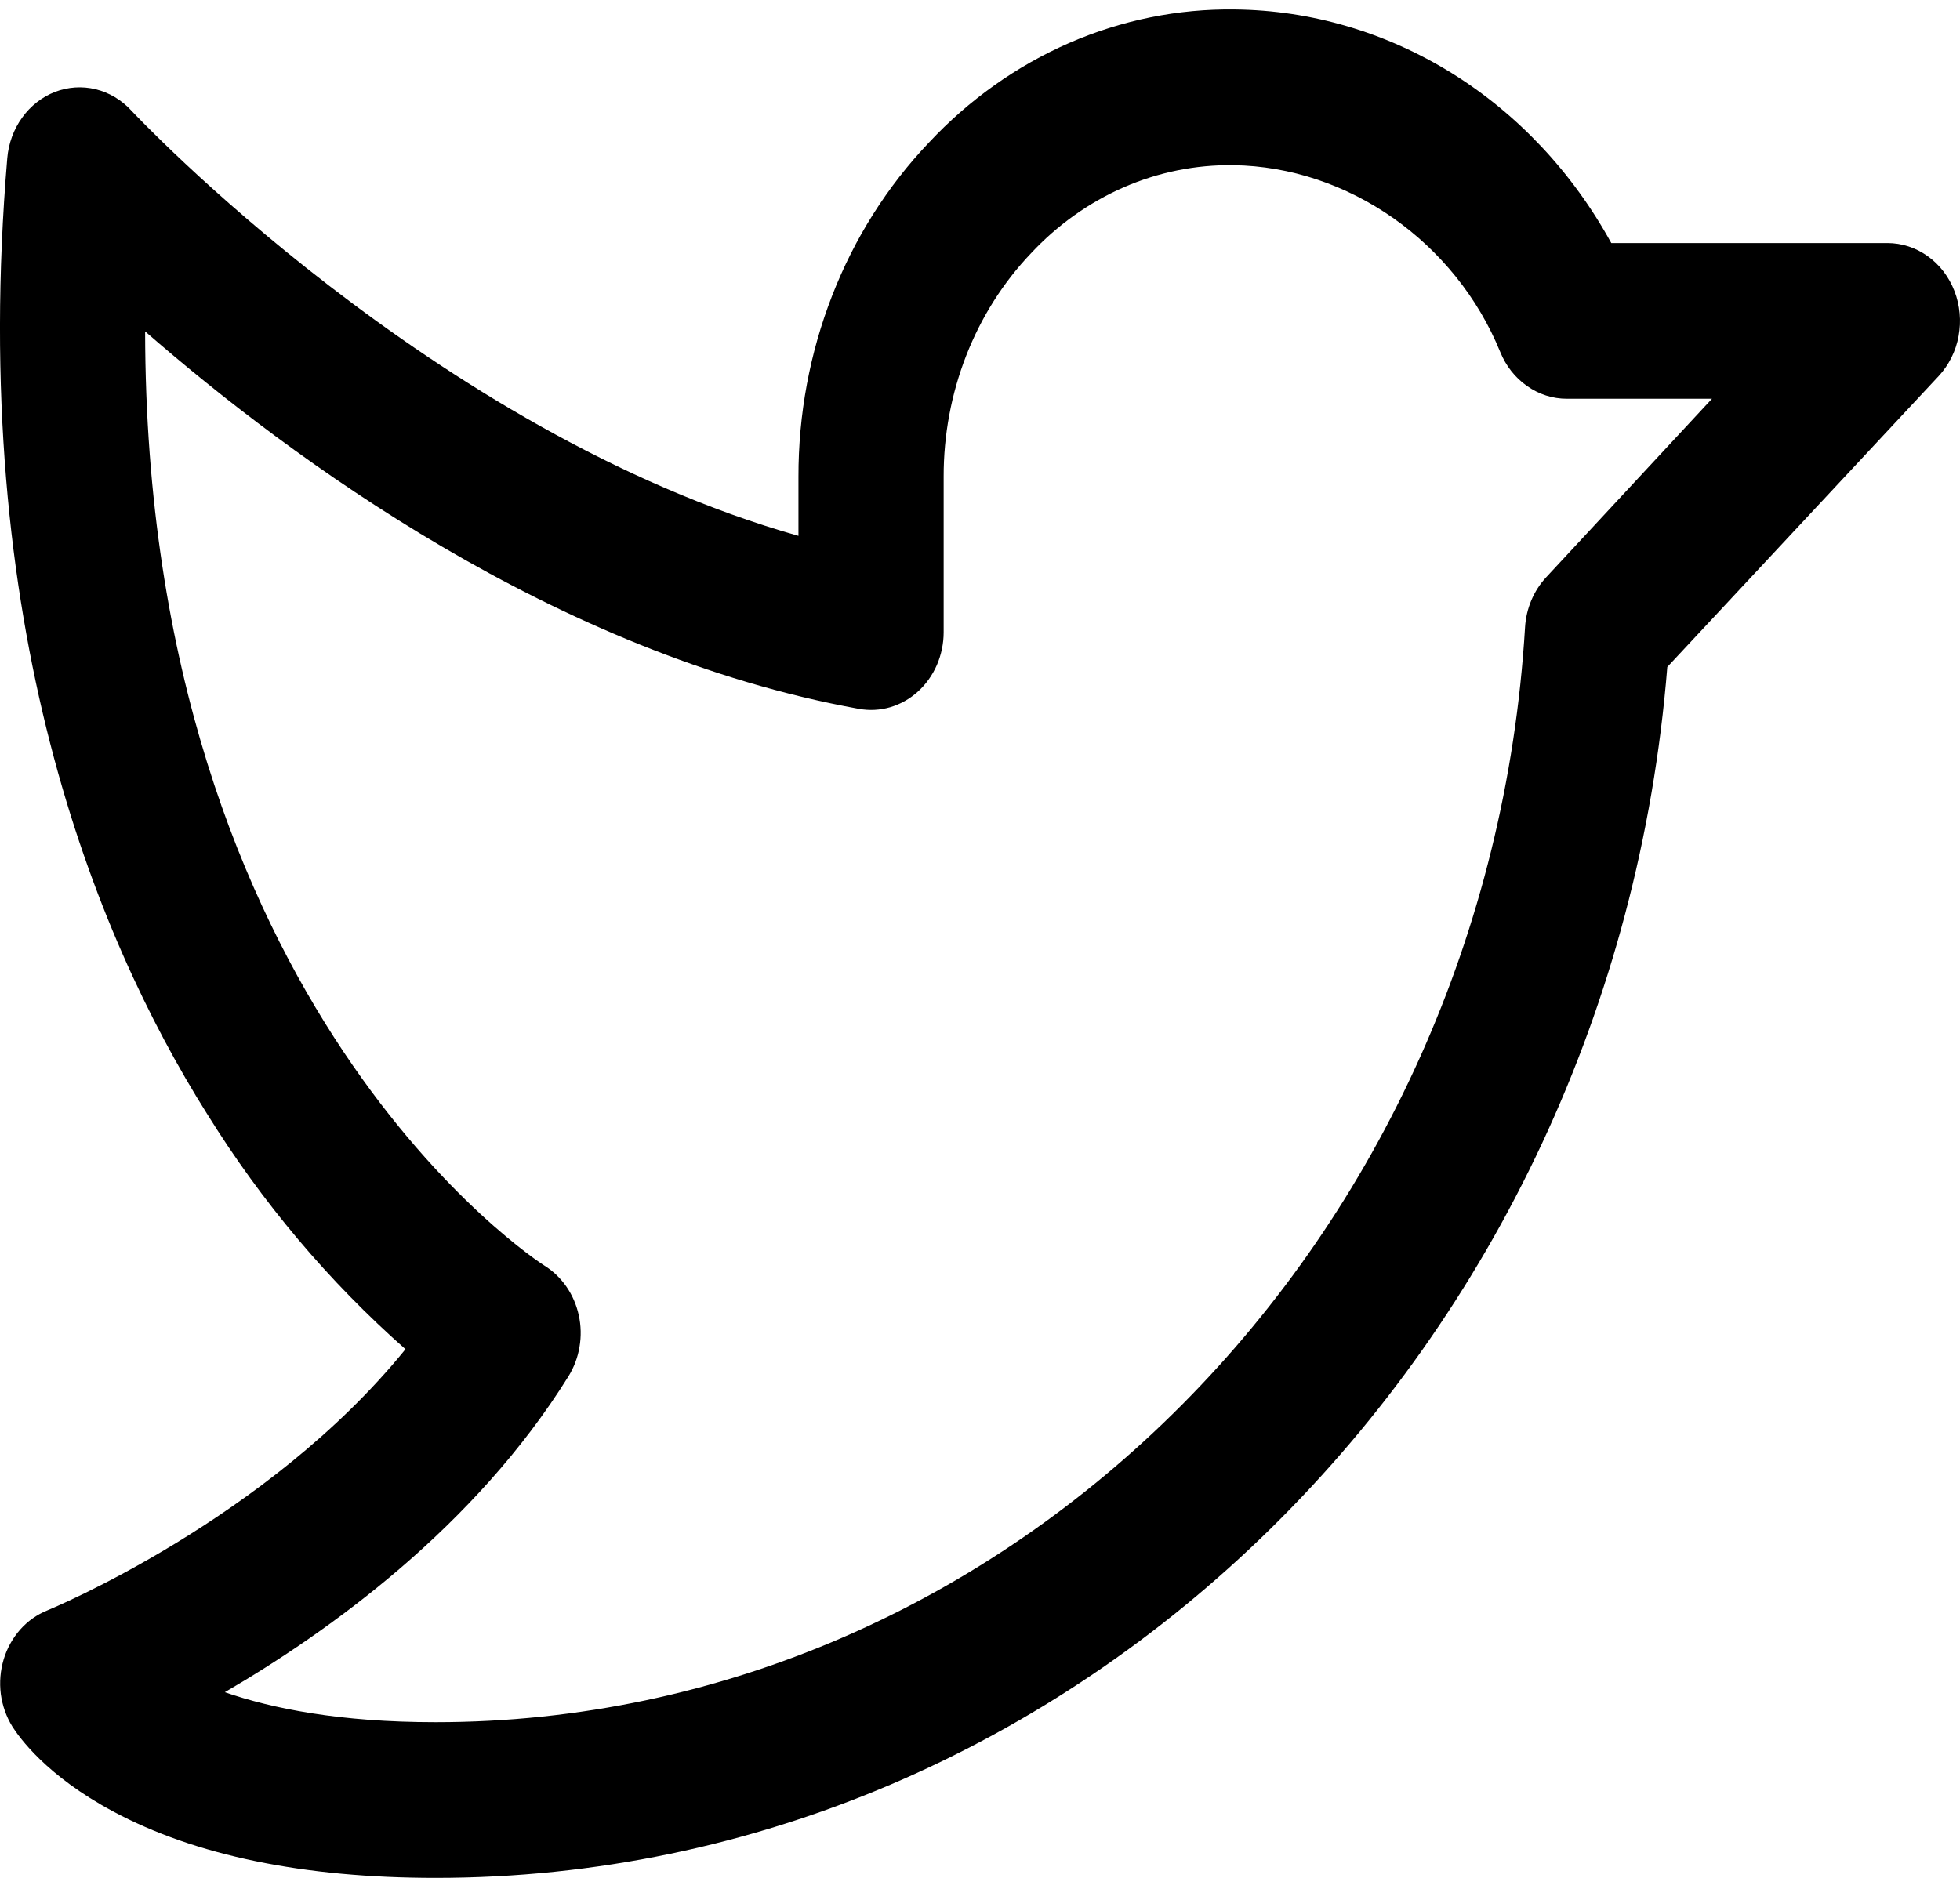 <svg xmlns="http://www.w3.org/2000/svg" width="24" height="23" viewBox="0 0 24 23" fill="none">
  <path d="M23.932 3.565C23.865 3.391 23.751 3.242 23.605 3.138C23.459 3.033 23.287 2.977 23.111 2.977H19.73C19.257 2.114 18.584 1.397 17.777 0.896C16.969 0.395 16.055 0.126 15.122 0.116C14.427 0.106 13.737 0.246 13.093 0.526C12.449 0.807 11.864 1.222 11.372 1.749C10.865 2.282 10.463 2.918 10.19 3.62C9.916 4.322 9.776 5.076 9.777 5.837V6.563C5.304 5.297 1.645 1.394 1.606 1.352C1.487 1.223 1.335 1.133 1.17 1.093C1.005 1.053 0.832 1.065 0.673 1.126C0.514 1.188 0.374 1.297 0.271 1.441C0.167 1.585 0.104 1.758 0.089 1.939C-0.39 7.635 1.153 11.446 2.534 13.64C3.207 14.725 4.026 15.697 4.965 16.525C3.273 18.614 0.608 19.712 0.579 19.724C0.454 19.774 0.341 19.854 0.248 19.958C0.156 20.062 0.086 20.187 0.045 20.324C0.004 20.461 -0.008 20.605 0.01 20.748C0.029 20.89 0.077 21.026 0.151 21.146C0.235 21.279 0.568 21.748 1.383 22.185C2.389 22.726 3.719 23 5.333 23C13.185 23 19.746 16.514 20.416 8.169L23.74 4.605C23.864 4.471 23.949 4.301 23.983 4.116C24.017 3.931 24 3.74 23.932 3.565ZM18.932 7.071C18.78 7.235 18.688 7.452 18.674 7.683C18.222 15.203 12.364 21.093 5.333 21.093C4.159 21.093 3.333 20.926 2.753 20.726C4.031 19.981 5.815 18.7 6.962 16.855C7.029 16.746 7.075 16.624 7.096 16.496C7.118 16.368 7.115 16.236 7.087 16.109C7.059 15.982 7.008 15.863 6.935 15.758C6.863 15.654 6.771 15.566 6.666 15.501C6.614 15.469 1.787 12.361 1.777 4.059C3.555 5.608 6.805 8.012 10.518 8.682C10.646 8.705 10.776 8.698 10.9 8.662C11.025 8.625 11.141 8.56 11.239 8.471C11.338 8.382 11.417 8.27 11.472 8.145C11.526 8.019 11.555 7.883 11.555 7.744V5.837C11.554 5.329 11.648 4.825 11.831 4.356C12.014 3.887 12.283 3.461 12.622 3.105C12.946 2.757 13.333 2.481 13.758 2.295C14.184 2.109 14.64 2.017 15.1 2.023C16.506 2.042 17.821 2.962 18.371 4.313C18.44 4.483 18.554 4.627 18.699 4.728C18.843 4.83 19.012 4.884 19.185 4.884H20.963L18.932 7.071Z" fill="black"/>
</svg>